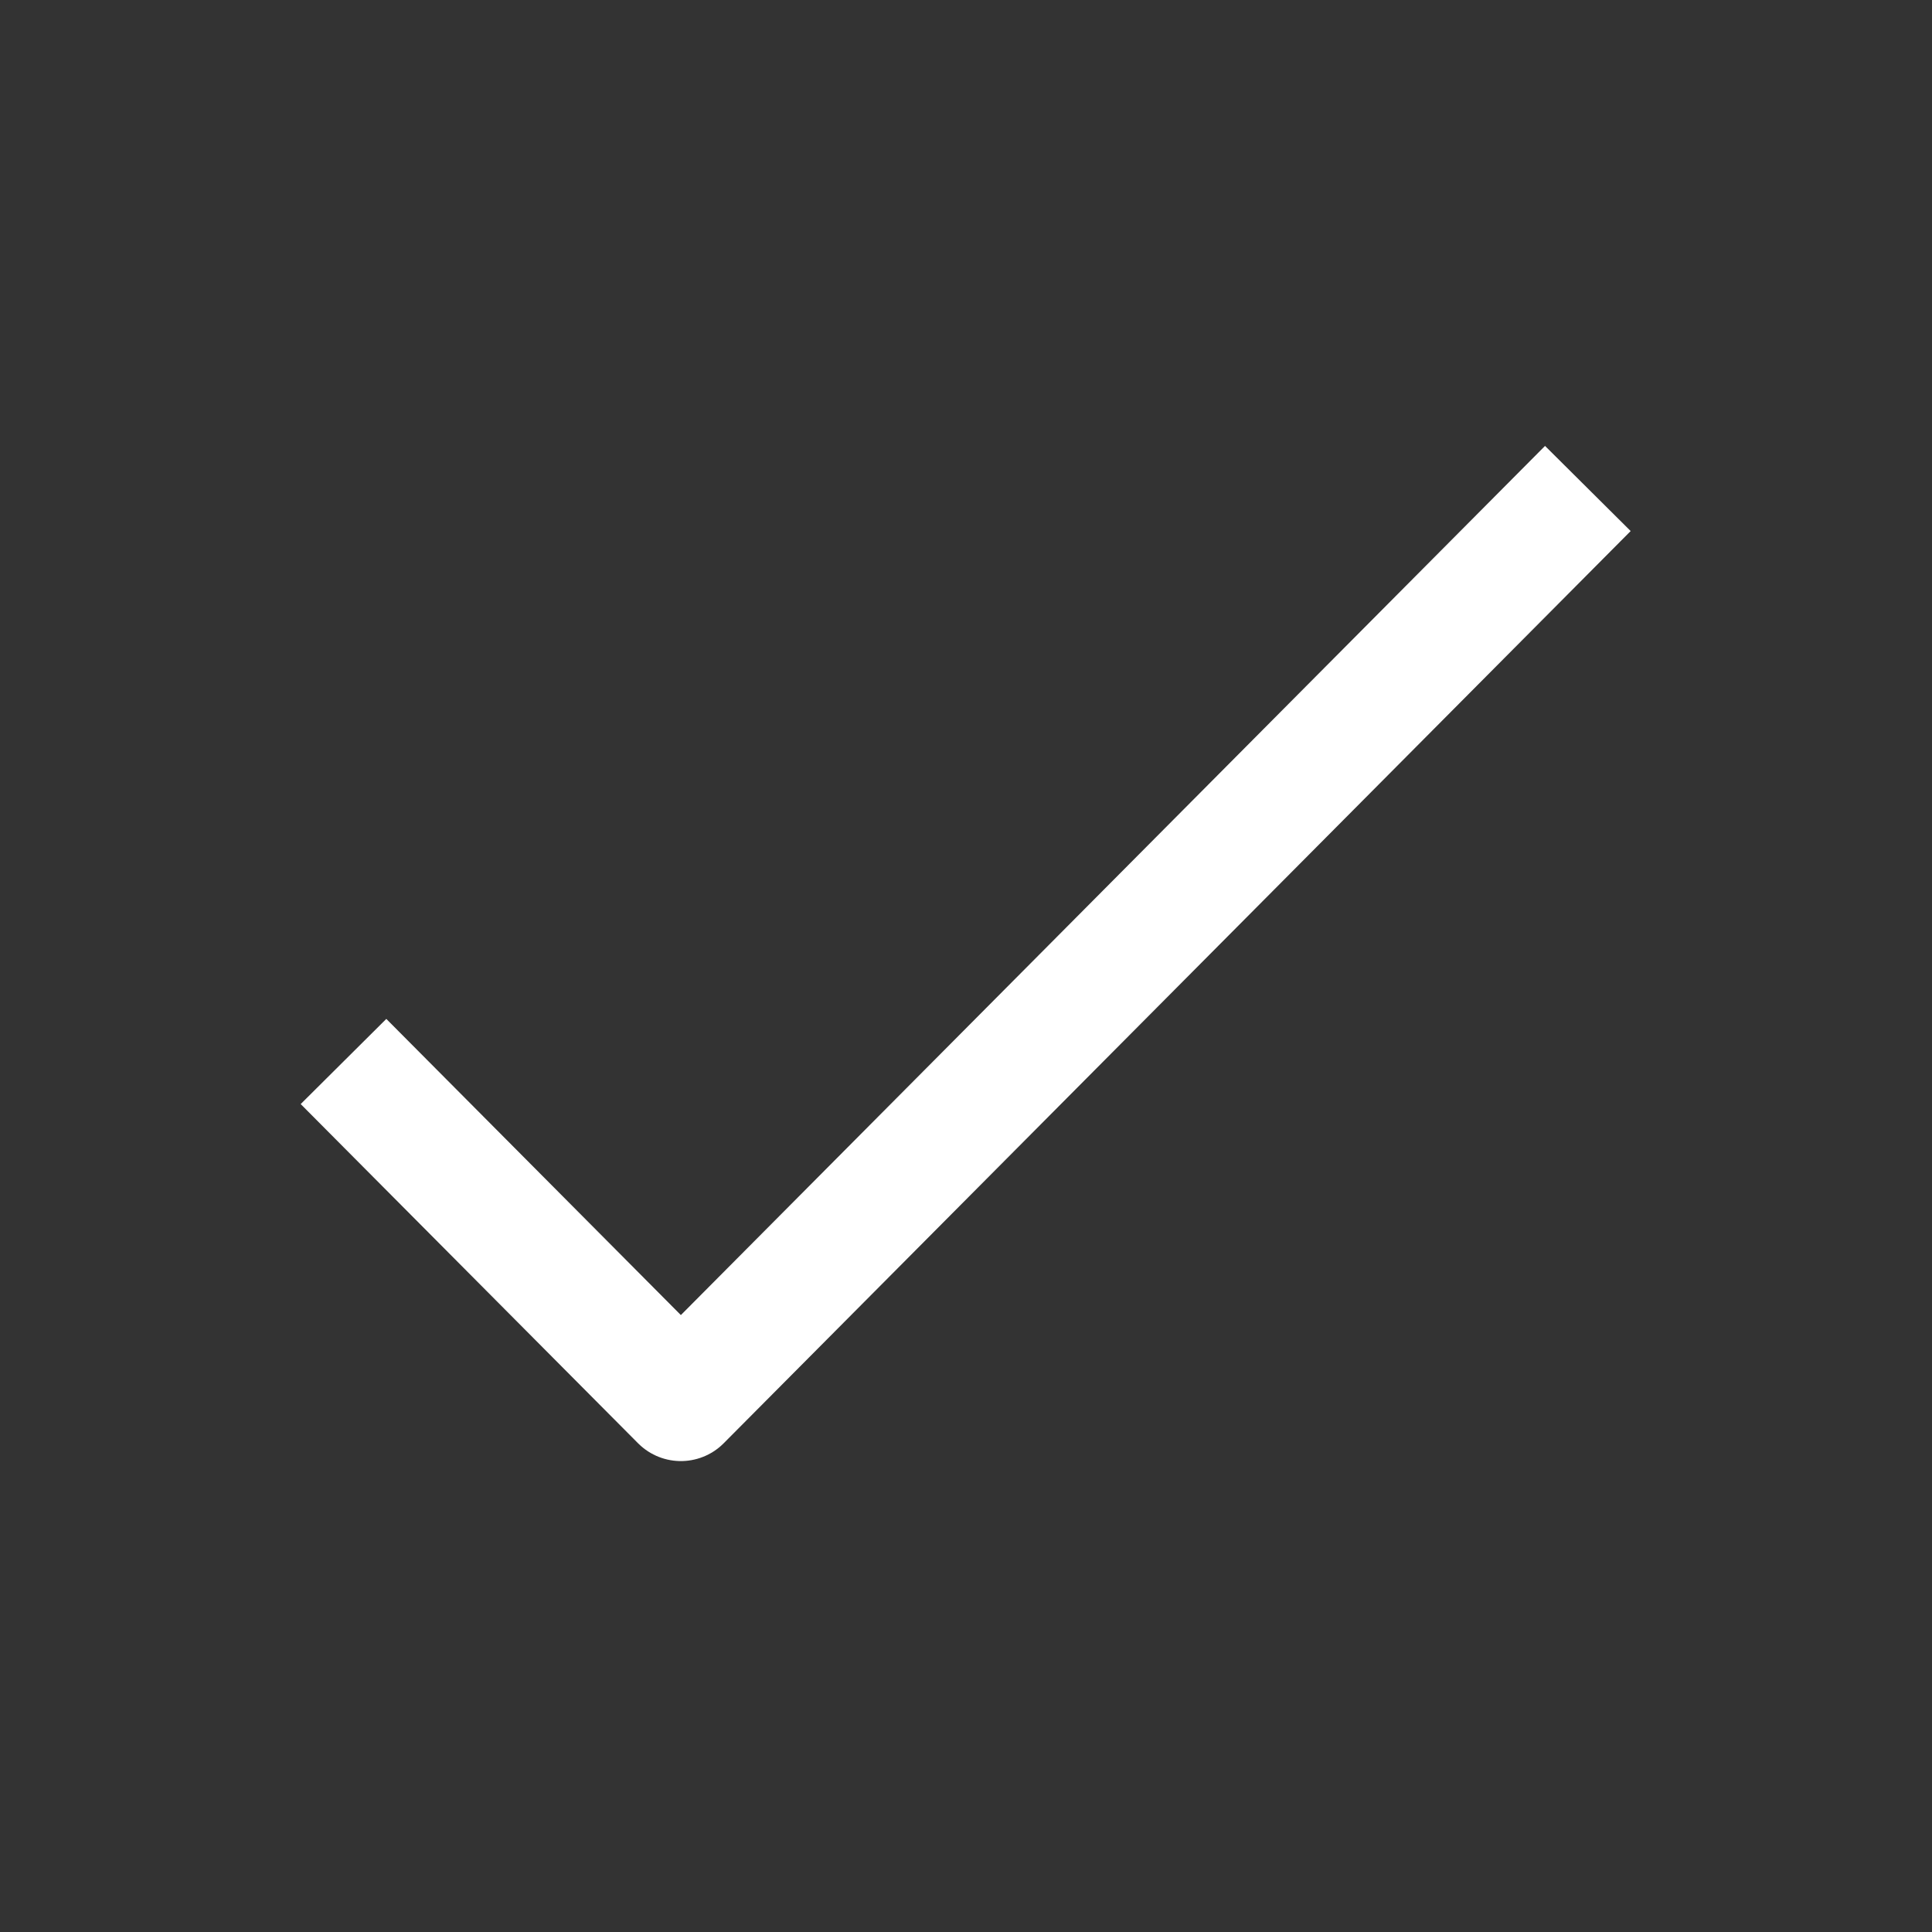<svg width="12" height="12" viewBox="0 0 12 12" fill="none" xmlns="http://www.w3.org/2000/svg">
<rect x="0" y="0" width="12" height="12" fill="#333333" stroke="none"/>
<path d="M9.598 3.3L4.229 8.7L2.398 6.859" stroke="white" stroke-width="0.75" stroke-linecap="square" stroke-linejoin="round"/>
</svg>
